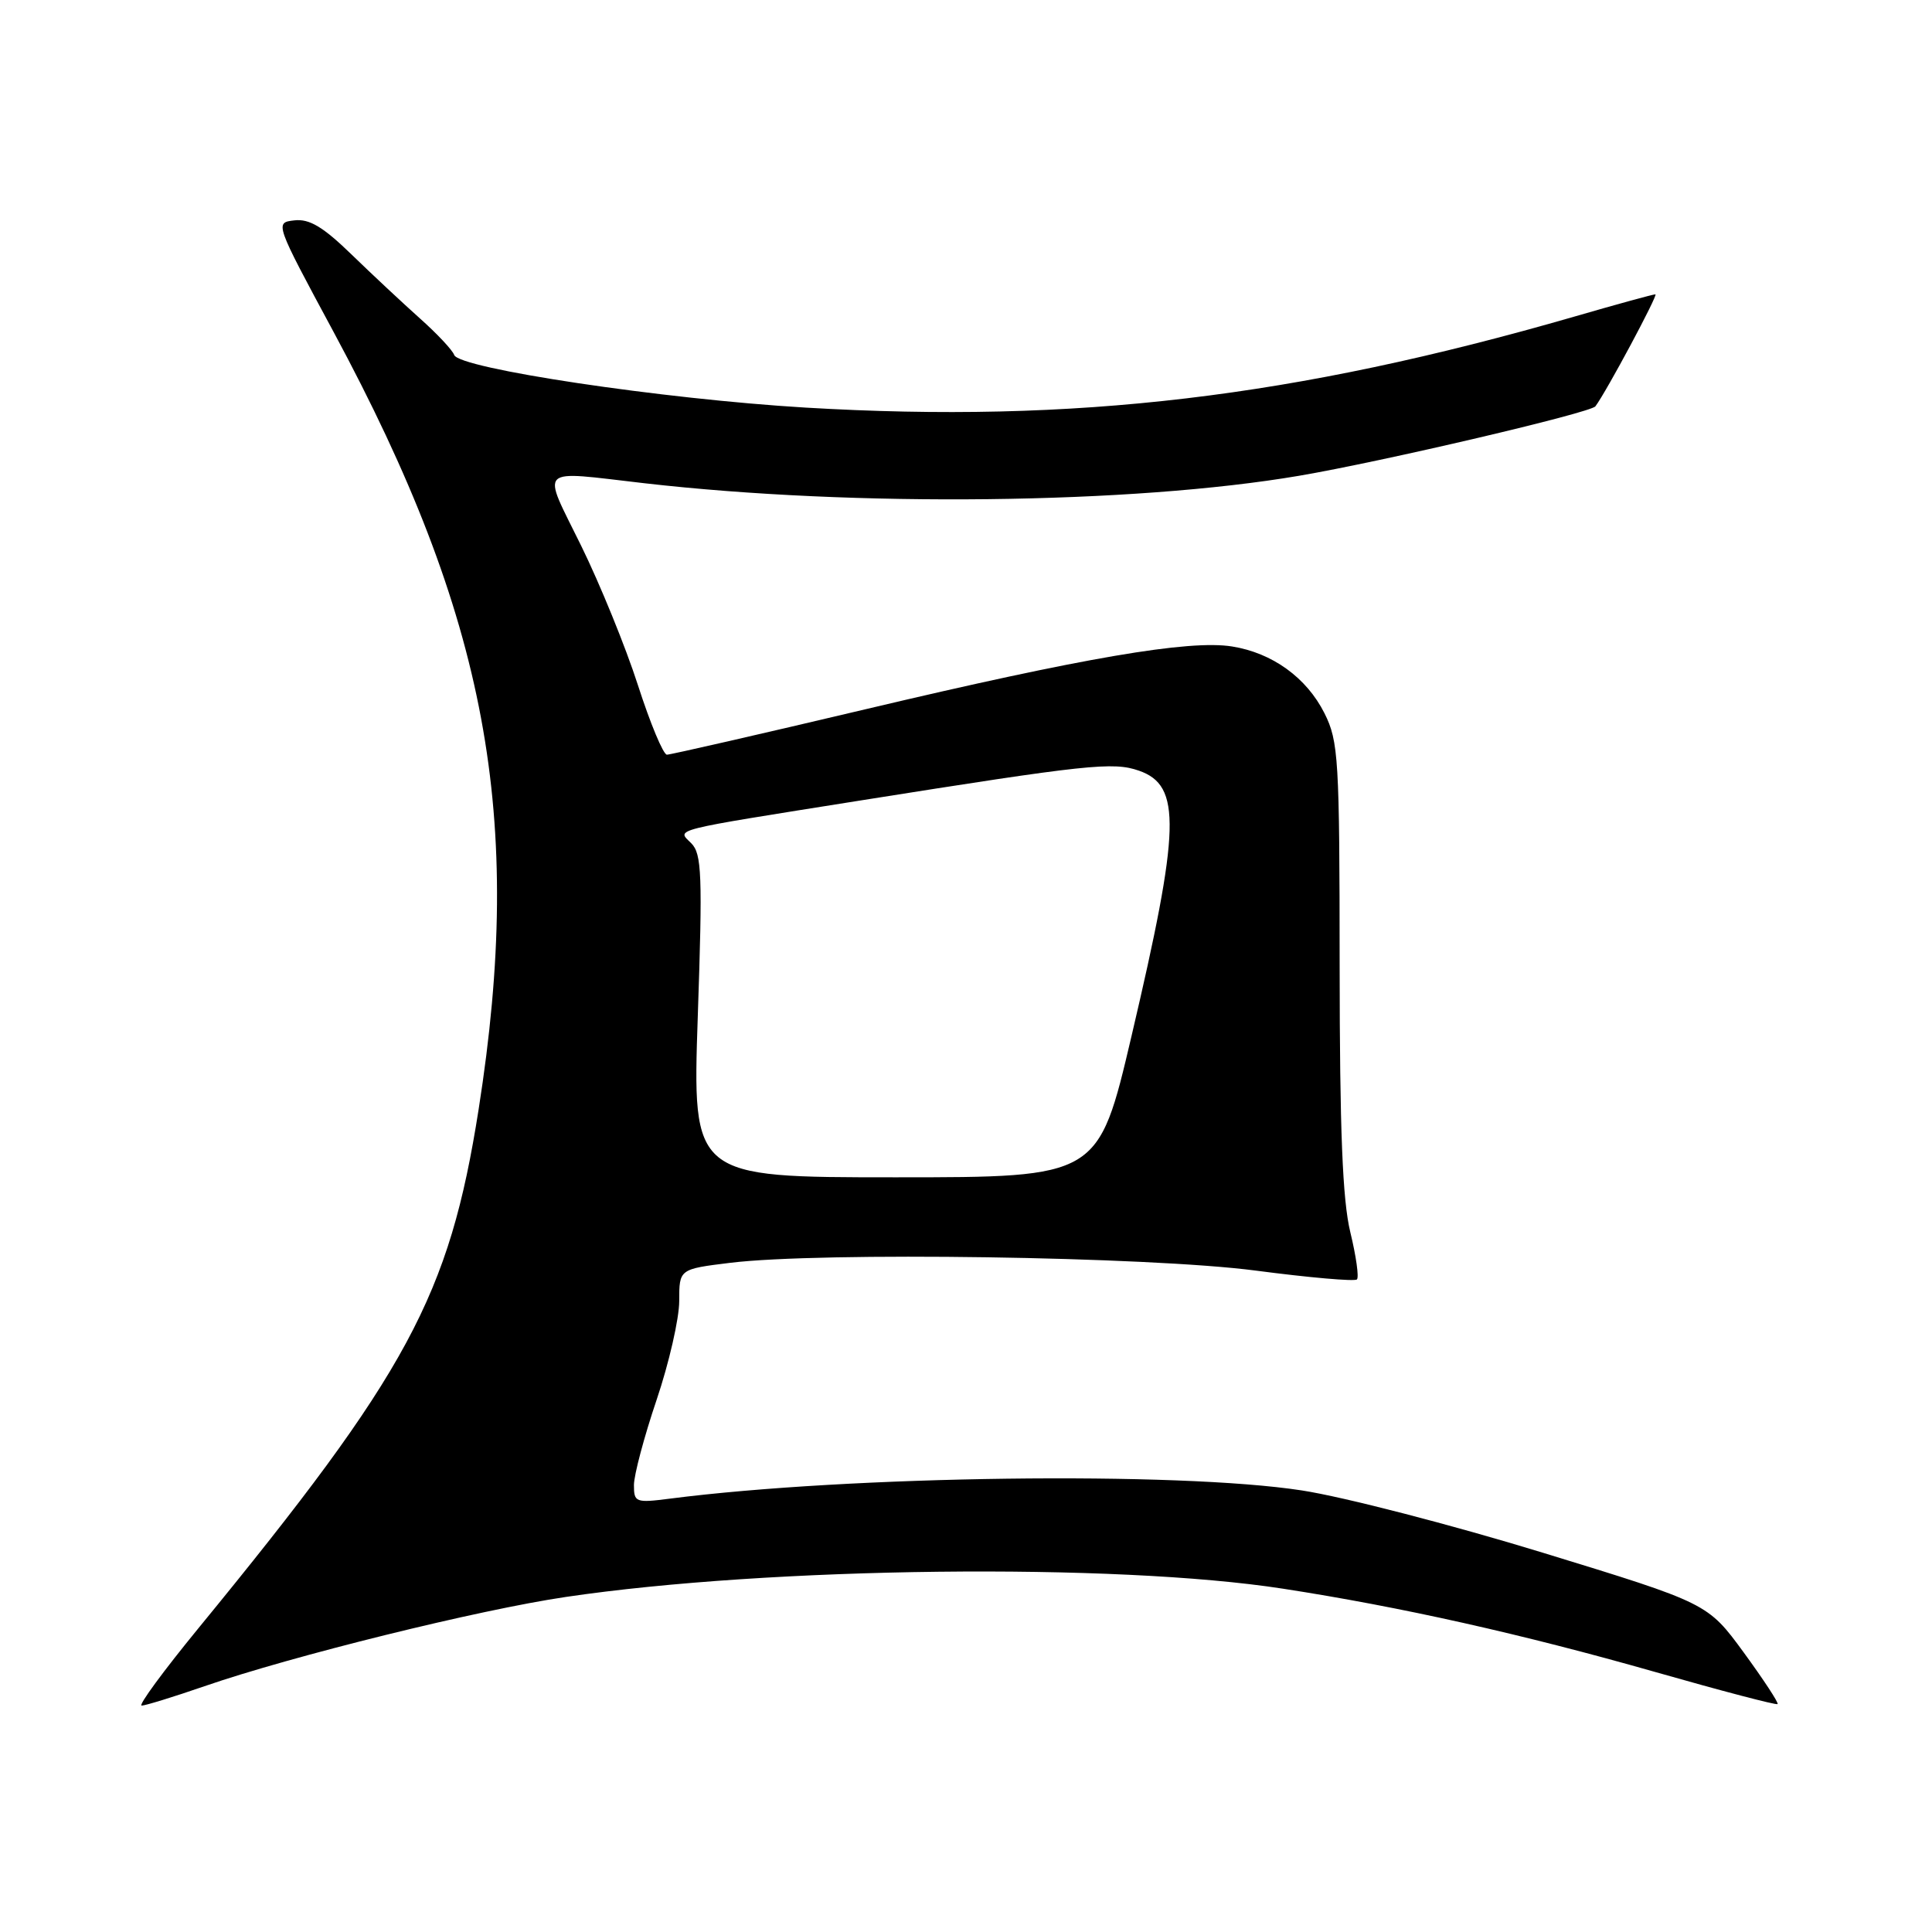 <?xml version="1.0" encoding="UTF-8" standalone="no"?>
<!DOCTYPE svg PUBLIC "-//W3C//DTD SVG 1.1//EN" "http://www.w3.org/Graphics/SVG/1.1/DTD/svg11.dtd" >
<svg xmlns="http://www.w3.org/2000/svg" xmlns:xlink="http://www.w3.org/1999/xlink" version="1.1" viewBox="0 0 256 256">
 <g >
 <path fill="currentColor"
d=" M 27.07 223.44 C 38.70 219.42 63.46 213.30 75.00 211.60 C 102.02 207.60 147.79 207.07 170.00 210.51 C 185.67 212.93 201.64 216.51 219.37 221.56 C 228.10 224.05 235.37 225.96 235.54 225.80 C 235.70 225.63 233.68 222.56 231.06 218.97 C 226.28 212.44 226.28 212.44 204.39 205.73 C 192.34 202.04 177.99 198.33 172.50 197.49 C 156.04 194.95 112.55 195.52 88.75 198.58 C 84.23 199.16 84.00 199.07 84.00 196.78 C 84.00 195.46 85.35 190.38 87.00 185.50 C 88.65 180.62 90.00 174.72 90.00 172.39 C 90.00 168.16 90.00 168.16 96.75 167.33 C 108.75 165.86 152.21 166.50 166.39 168.36 C 173.48 169.29 179.51 169.82 179.80 169.53 C 180.09 169.25 179.69 166.42 178.92 163.26 C 177.89 159.00 177.52 149.80 177.51 128.00 C 177.50 100.51 177.36 98.23 175.50 94.51 C 173.13 89.79 168.59 86.51 163.25 85.66 C 157.57 84.75 143.52 87.15 114.81 93.95 C 100.74 97.28 88.84 100.00 88.37 100.00 C 87.89 100.00 86.16 95.85 84.53 90.79 C 82.90 85.73 79.51 77.41 77.00 72.30 C 71.75 61.61 70.97 62.38 85.38 64.03 C 113.22 67.22 150.07 66.80 172.15 63.04 C 183.24 61.15 210.76 54.70 211.40 53.84 C 212.89 51.84 219.76 39.00 219.35 39.00 C 219.05 39.00 214.23 40.32 208.65 41.94 C 171.52 52.67 142.41 56.12 106.75 54.01 C 87.83 52.88 60.78 48.83 60.18 47.03 C 59.97 46.41 57.93 44.23 55.65 42.20 C 53.37 40.16 49.28 36.34 46.56 33.70 C 42.81 30.06 40.99 28.97 39.01 29.20 C 36.40 29.50 36.40 29.50 44.21 44.00 C 64.59 81.86 69.51 108.23 63.42 147.00 C 59.53 171.74 54.05 181.88 26.29 215.75 C 21.67 221.39 18.28 226.00 18.77 226.00 C 19.25 226.00 22.99 224.85 27.07 223.44 Z  M 92.46 134.66 C 93.10 115.89 92.99 113.14 91.60 111.74 C 89.68 109.82 88.43 110.14 114.00 106.07 C 144.17 101.28 147.48 100.92 150.92 102.12 C 156.57 104.09 156.41 109.70 149.94 137.25 C 145.54 156.00 145.54 156.00 118.64 156.00 C 91.74 156.00 91.74 156.00 92.46 134.66 Z "/>
</g>
</svg>
